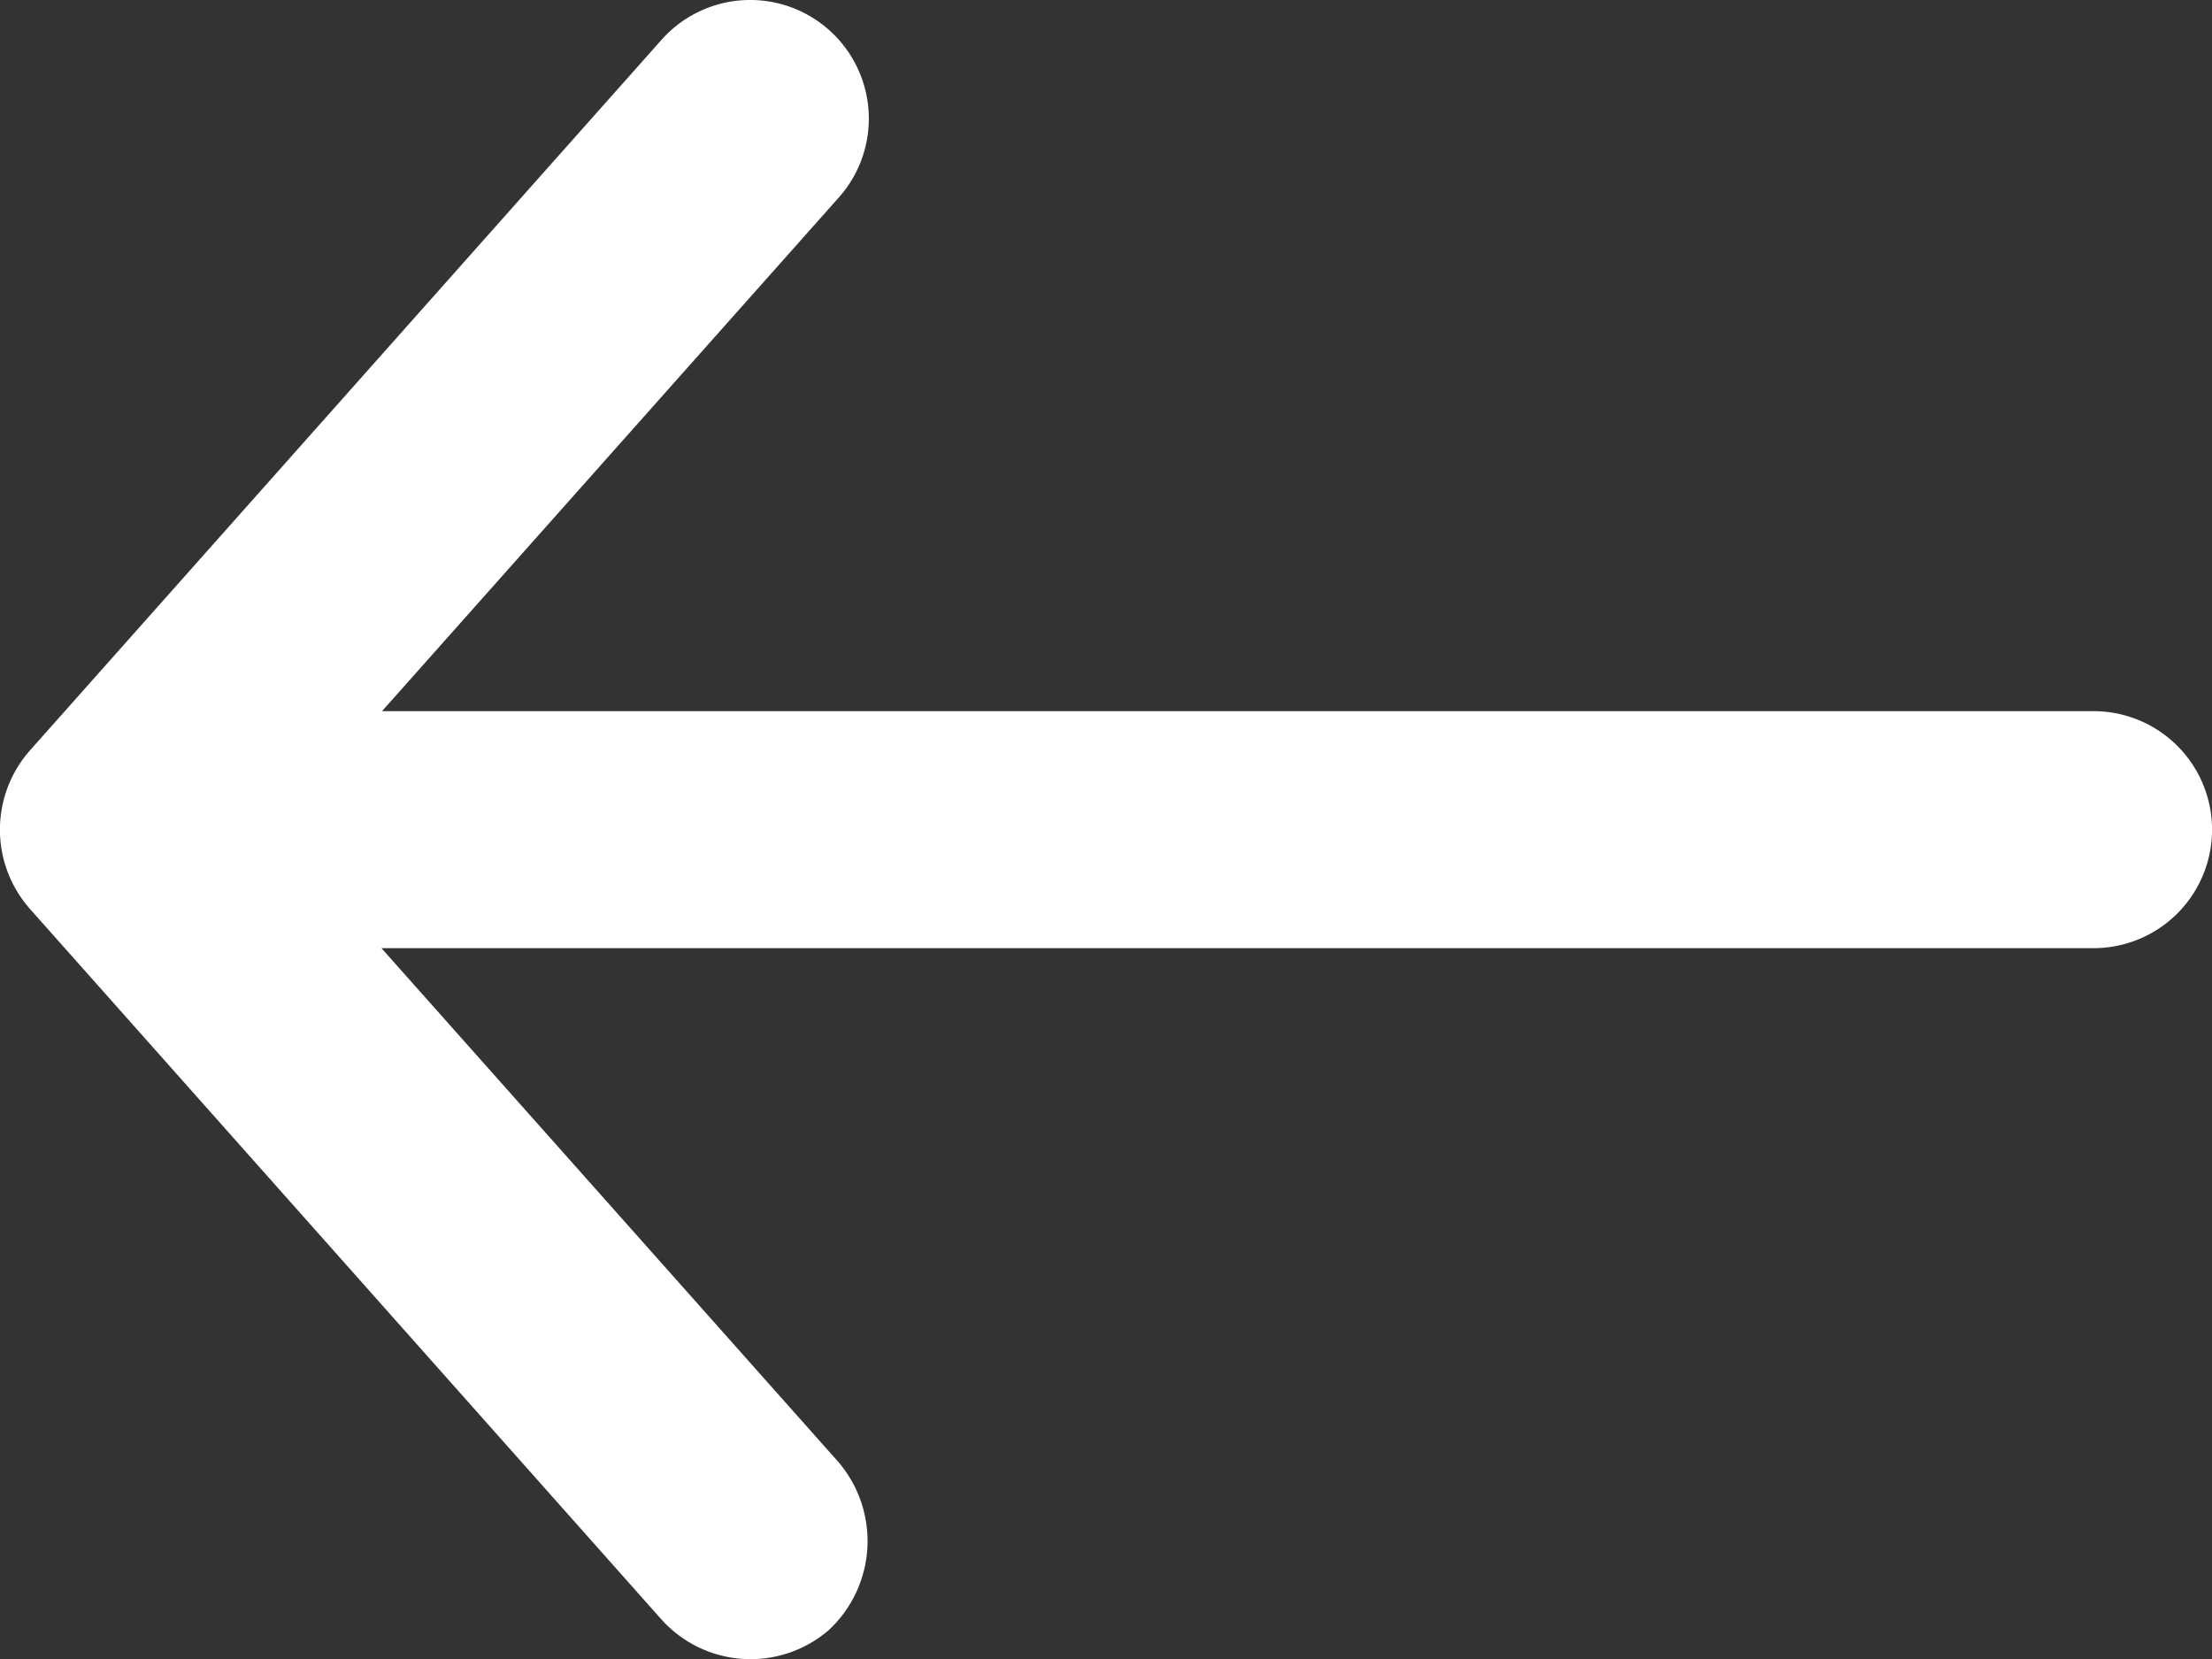<svg xmlns="http://www.w3.org/2000/svg" width="20" height="15" viewBox="0 0 20 15"><rect x="0" y="0" width="20" height="15" fill="#333333" stroke="none"/><path d="M22.269,35.786l5.714-6.429a1.071,1.071,0,1,1,1.6,1.429l-4.129,4.643H40.929a1.071,1.071,0,0,1,0,2.143H25.449l4.129,4.643a1.1,1.1,0,0,1-.085,1.523,1.083,1.083,0,0,1-1.511-.095l-5.714-6.429A1.082,1.082,0,0,1,22.269,35.786Z" transform="translate(-22 -28.999)" fill="#fff"/></svg>